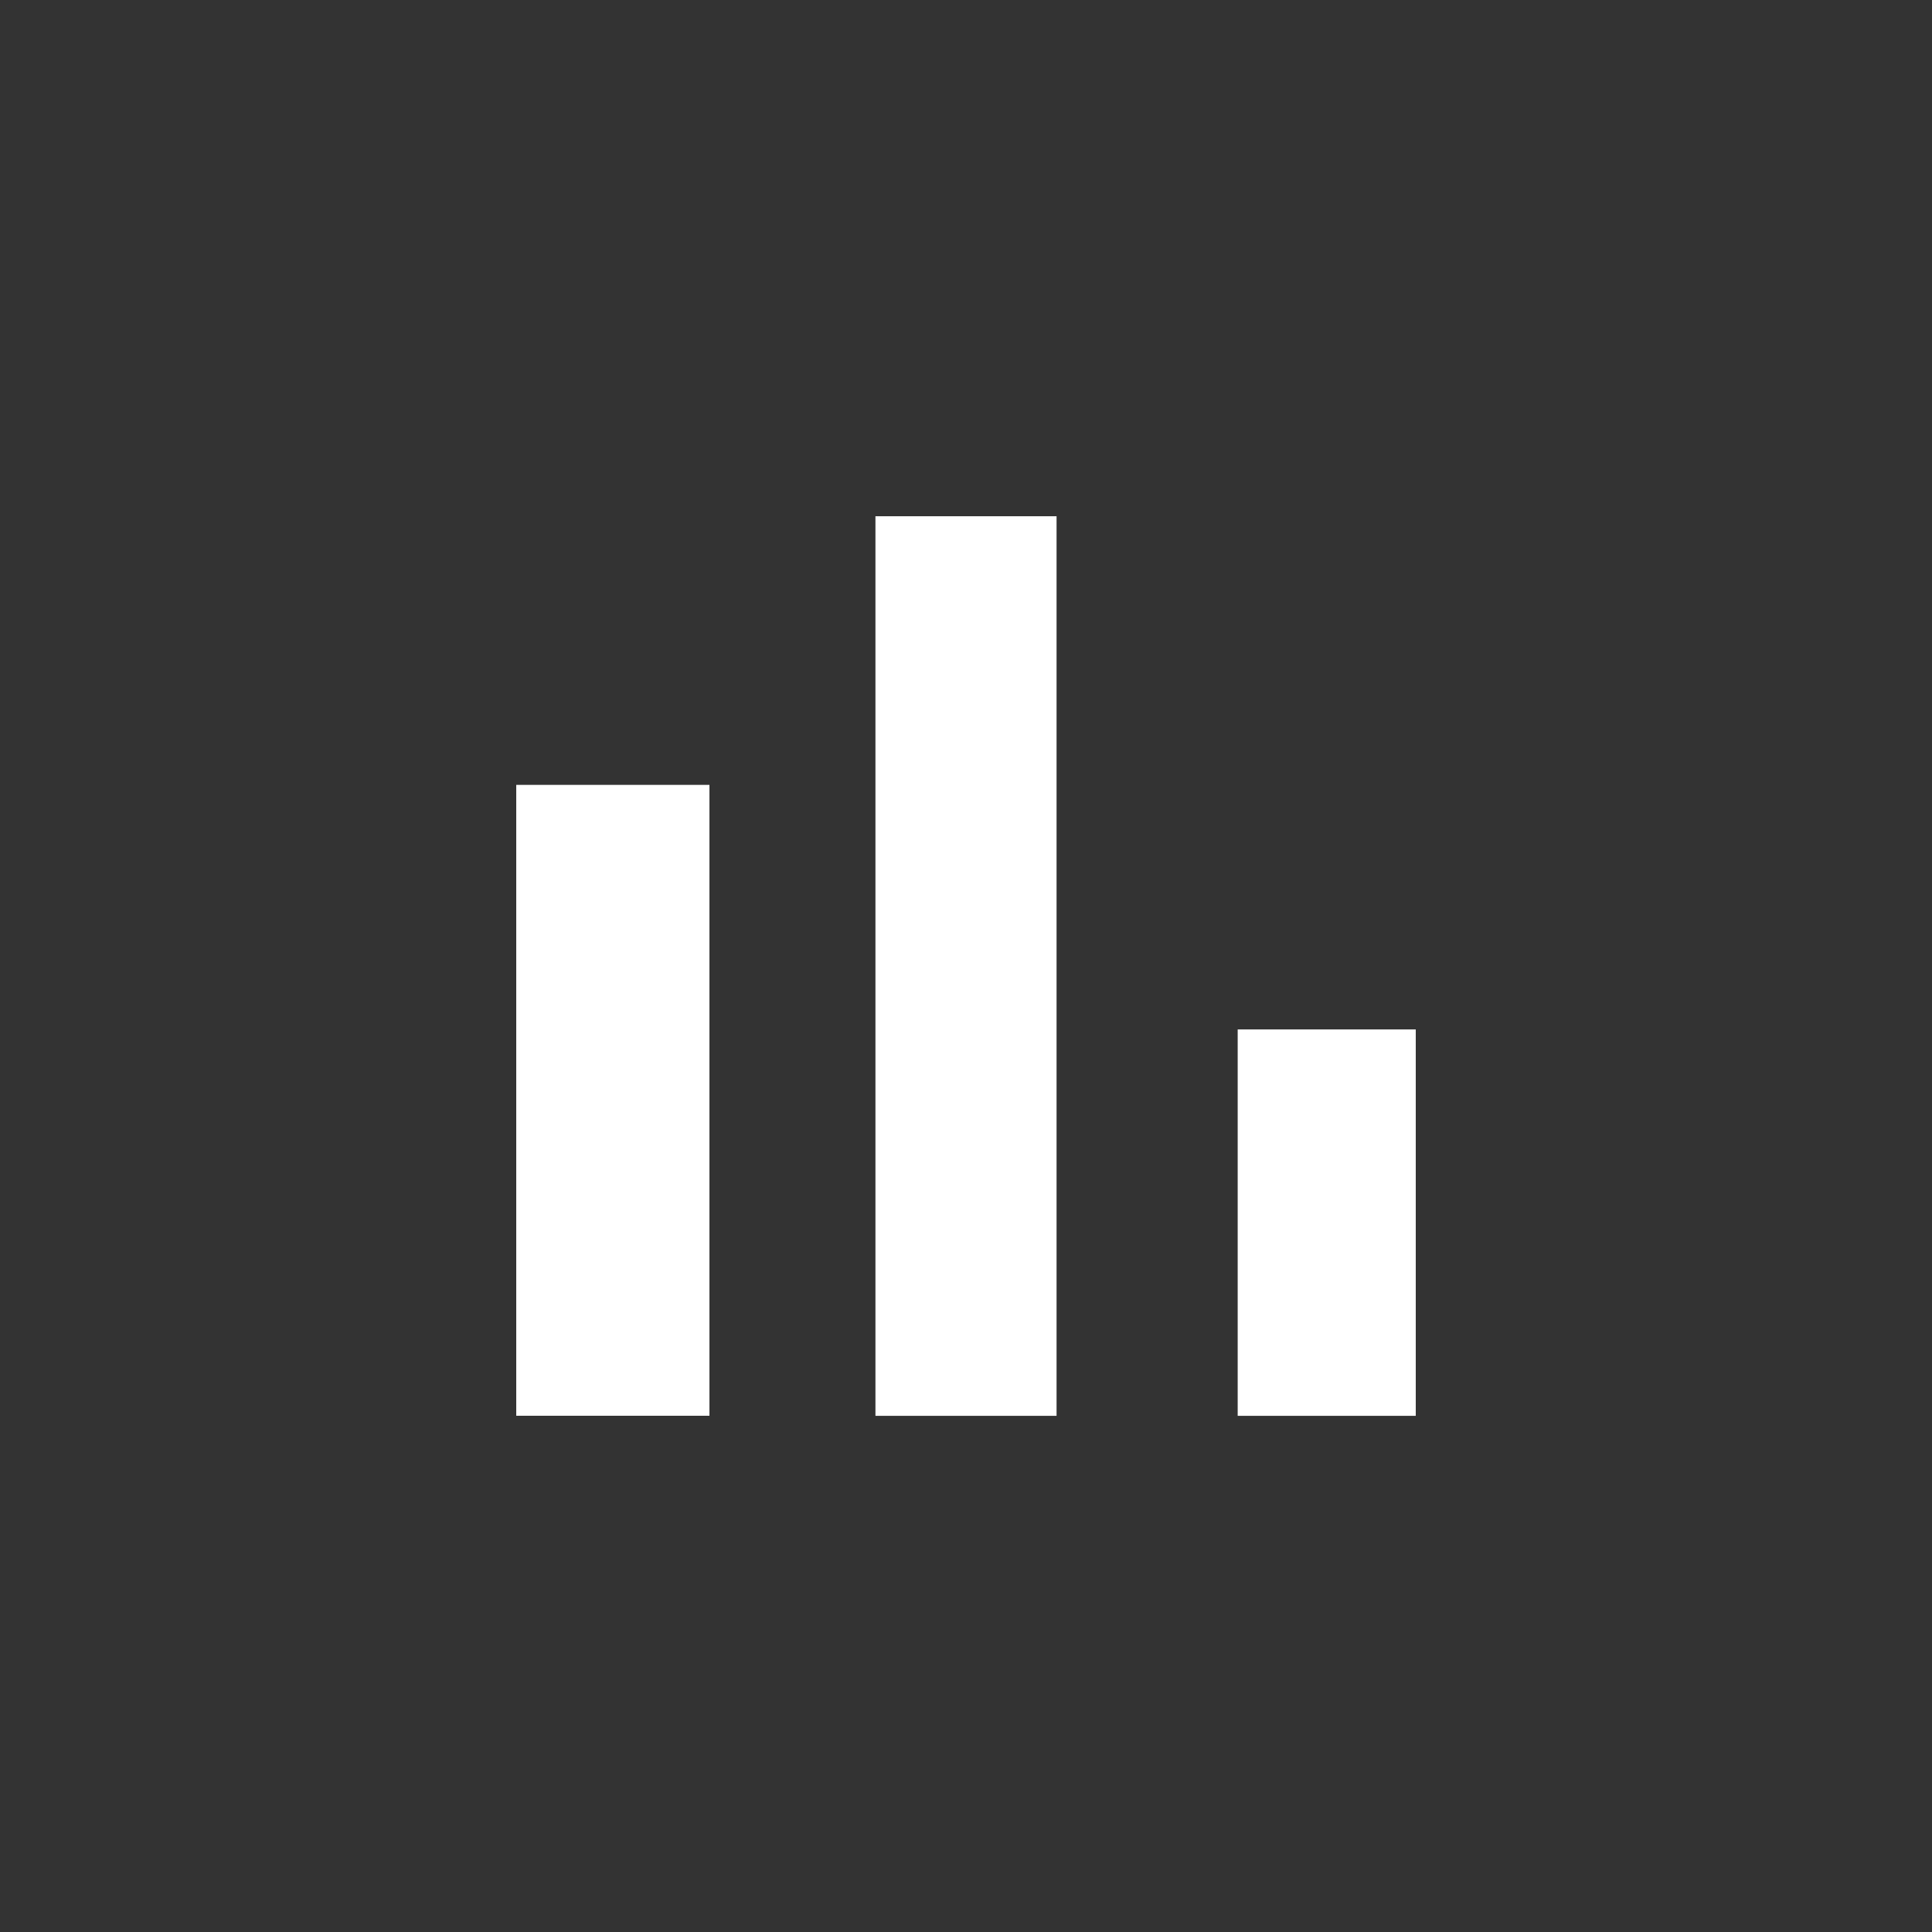 <!-- Generated by IcoMoon.io -->
<svg version="1.1" xmlns="http://www.w3.org/2000/svg" width="24" height="24" viewBox="0 0 24 24">
<rect x="0" y="0" width="24" height="24" fill="#333333" stroke="none"/>
<title>bar_chart</title>
<path fill="#fff" d="M15.375 12.788h2.212v4.8h-2.212v-4.8zM10.875 6.413h2.25v11.175h-2.25v-11.175zM6.413 9.75h2.4v7.837h-2.4v-7.837z"></path>
</svg>
